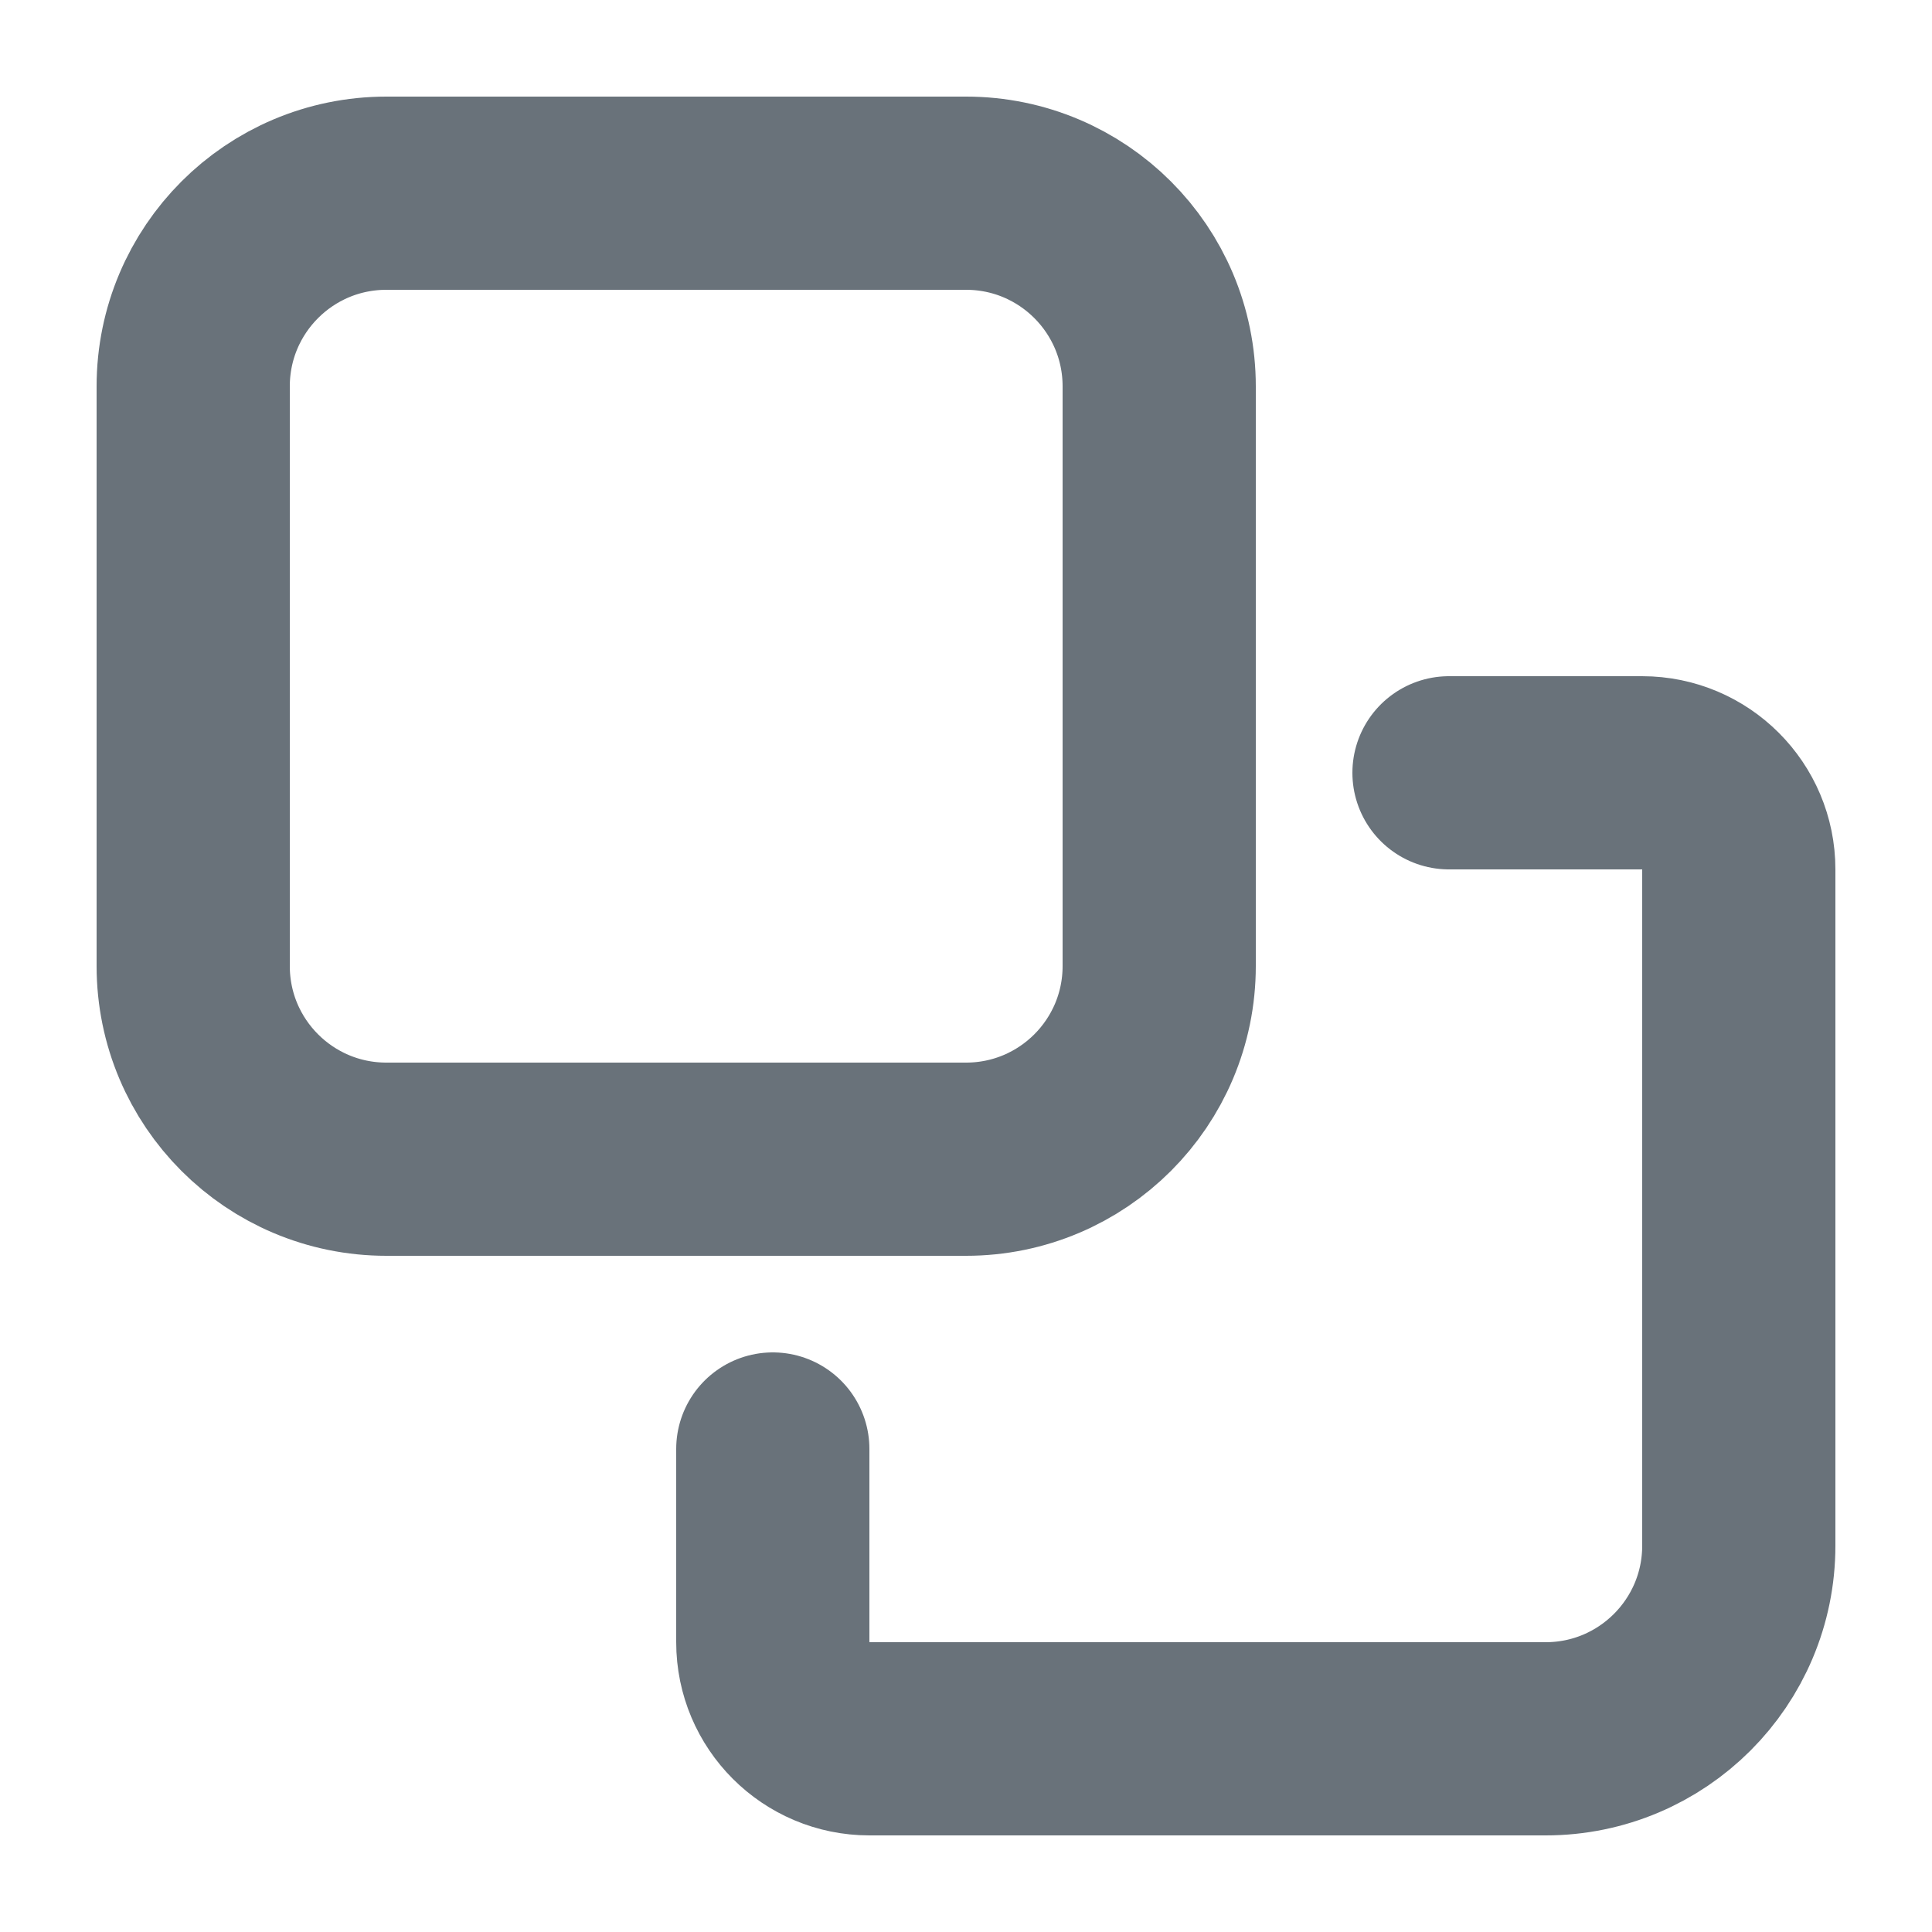 <svg width="20" height="20" viewBox="0 0 20 20" fill="none" xmlns="http://www.w3.org/2000/svg">
<path d="M15 8H17C17.552 8 18 8.448 18 9L18 16C18 17.105 17.105 18 16 18L9 18C8.448 18 8 17.552 8 17V15M10 2L4 2C2.895 2 2 2.895 2 4L2 10C2 11.105 2.895 12 4 12L10 12C11.105 12 12 11.105 12 10L12 4C12 2.895 11.105 2 10 2Z" stroke="#69727A" stroke-width="2" stroke-linecap="round"/>
</svg>
